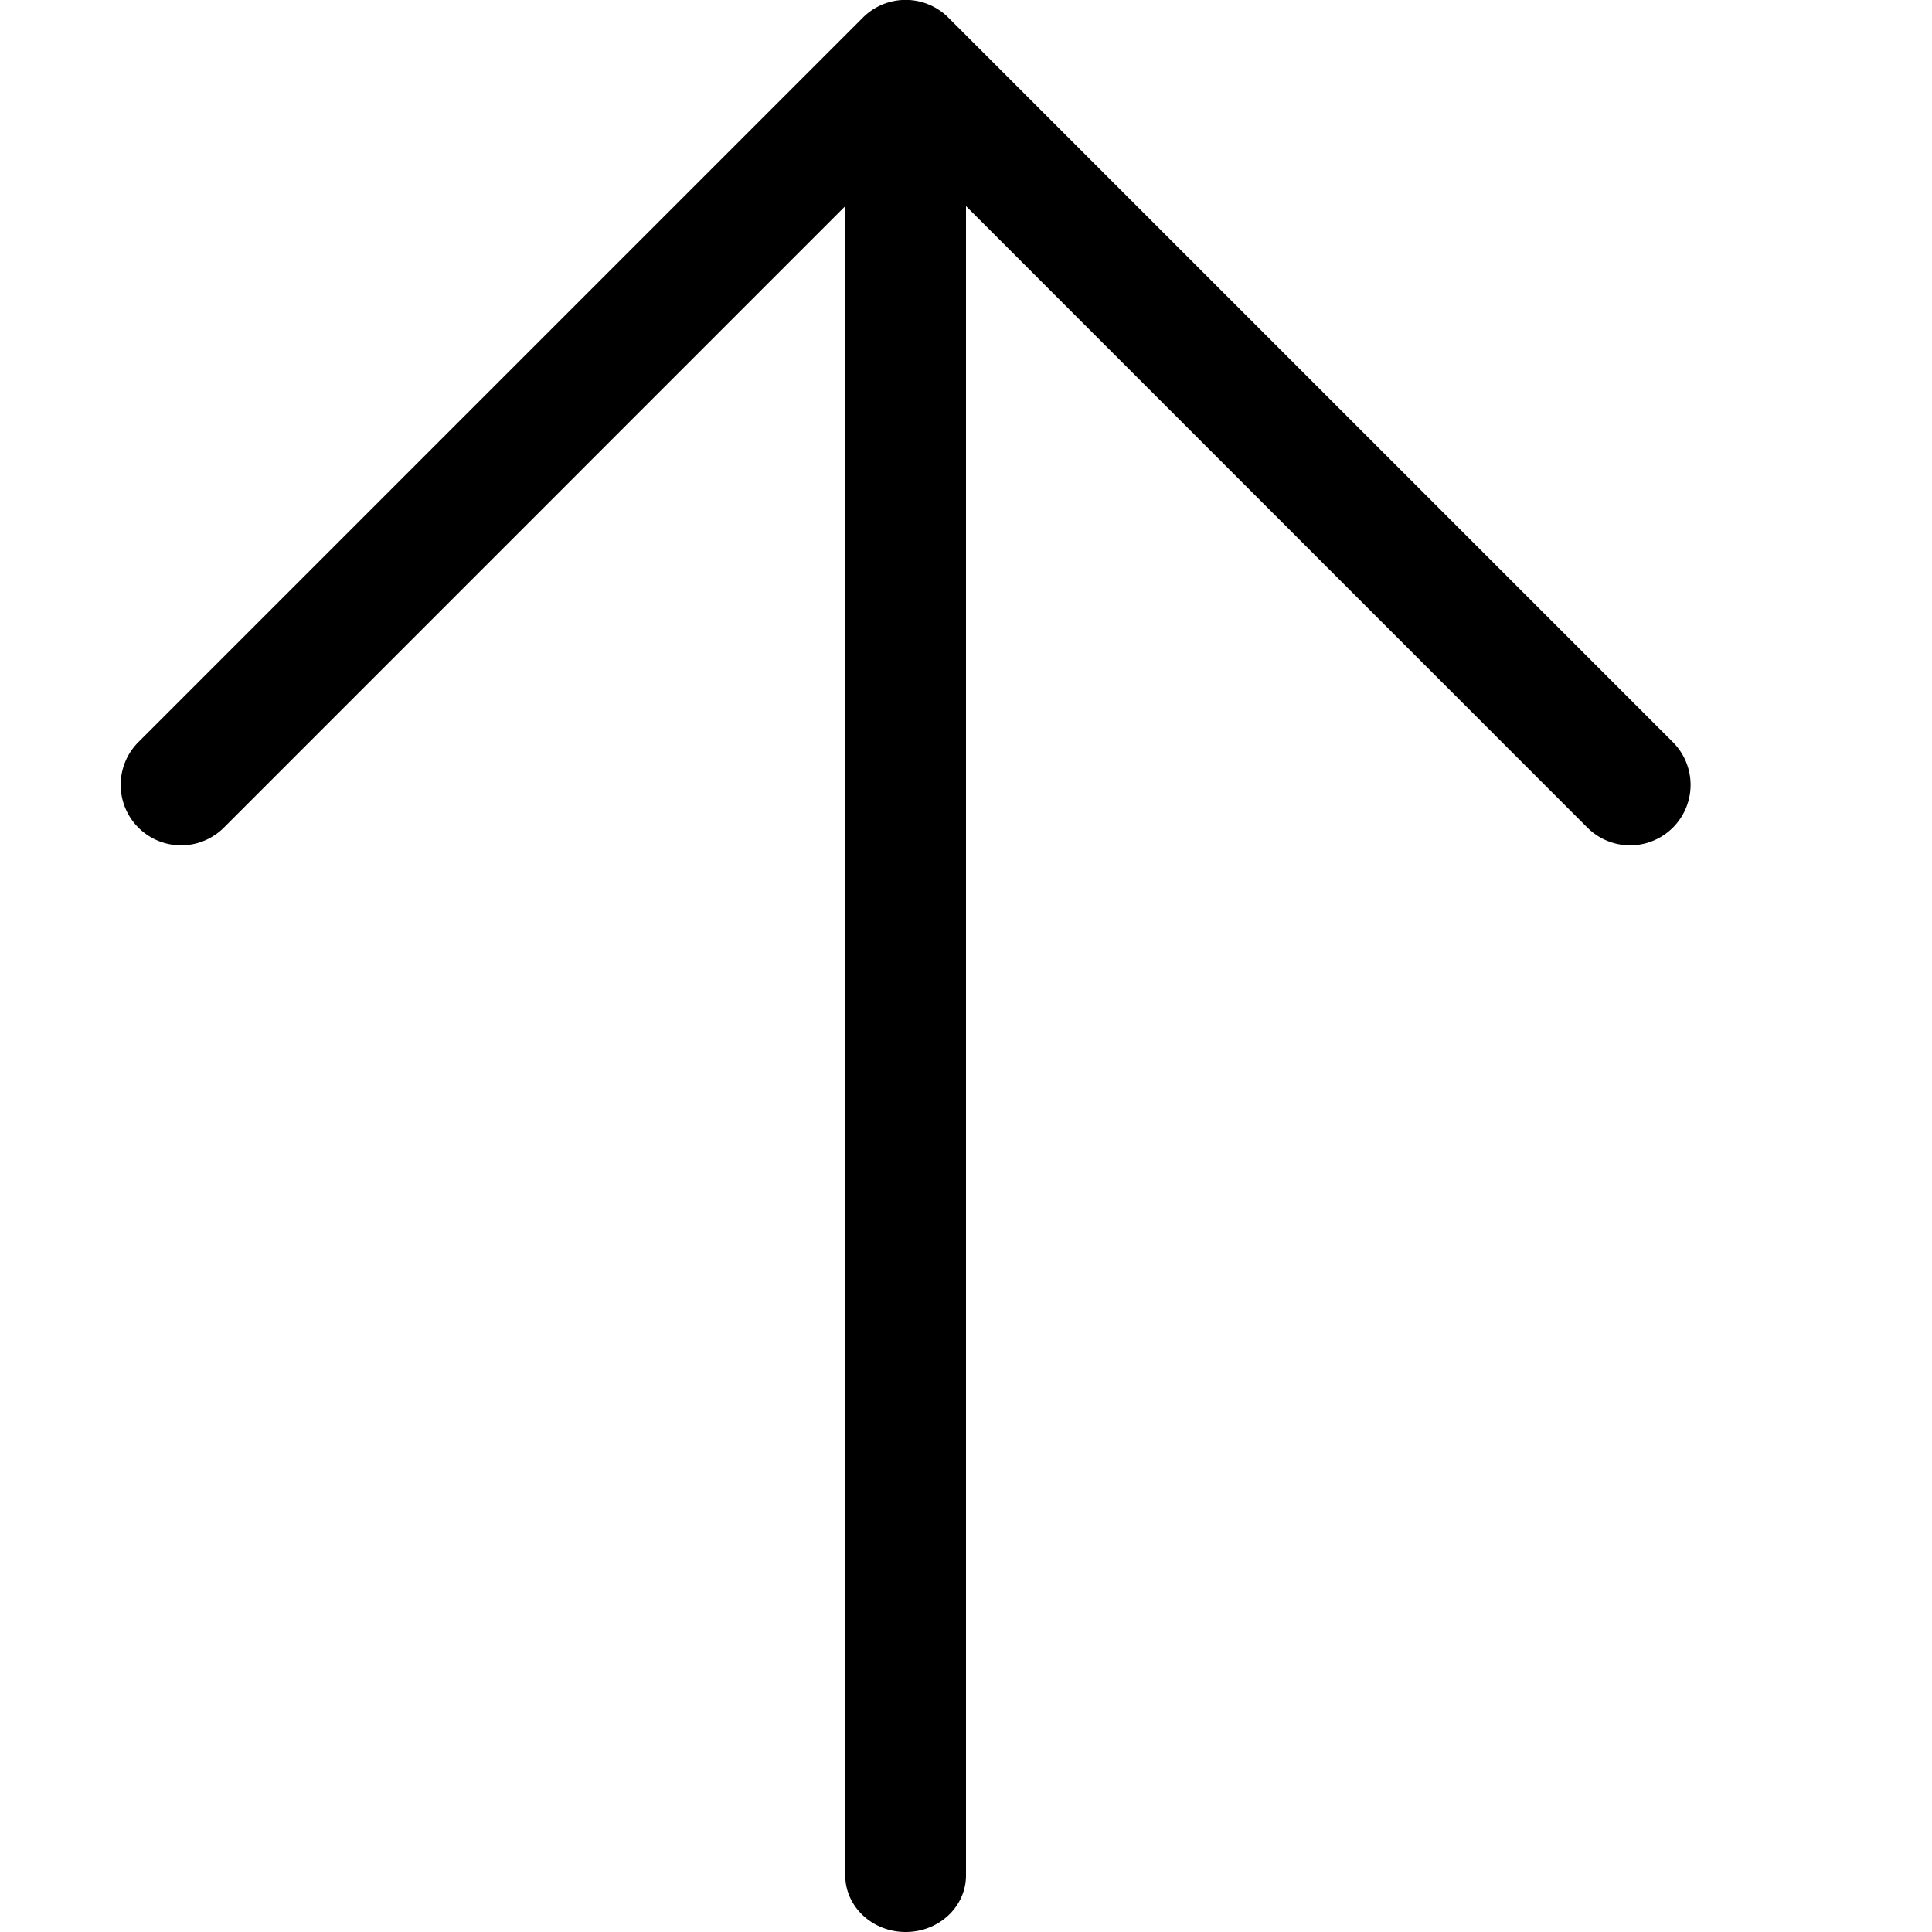 <svg width="16" height="16" viewBox="0 0 16 16" xmlns="http://www.w3.org/2000/svg"><path d="M8 1.707v13.824c0 .26-.224.469-.5.469s-.5-.21-.5-.469V1.707L1.854 6.854a.5.5 0 1 1-.708-.708l6-6a.5.5 0 0 1 .708 0l6 6a.5.5 0 0 1-.708.708L8 1.707z"/></svg>
